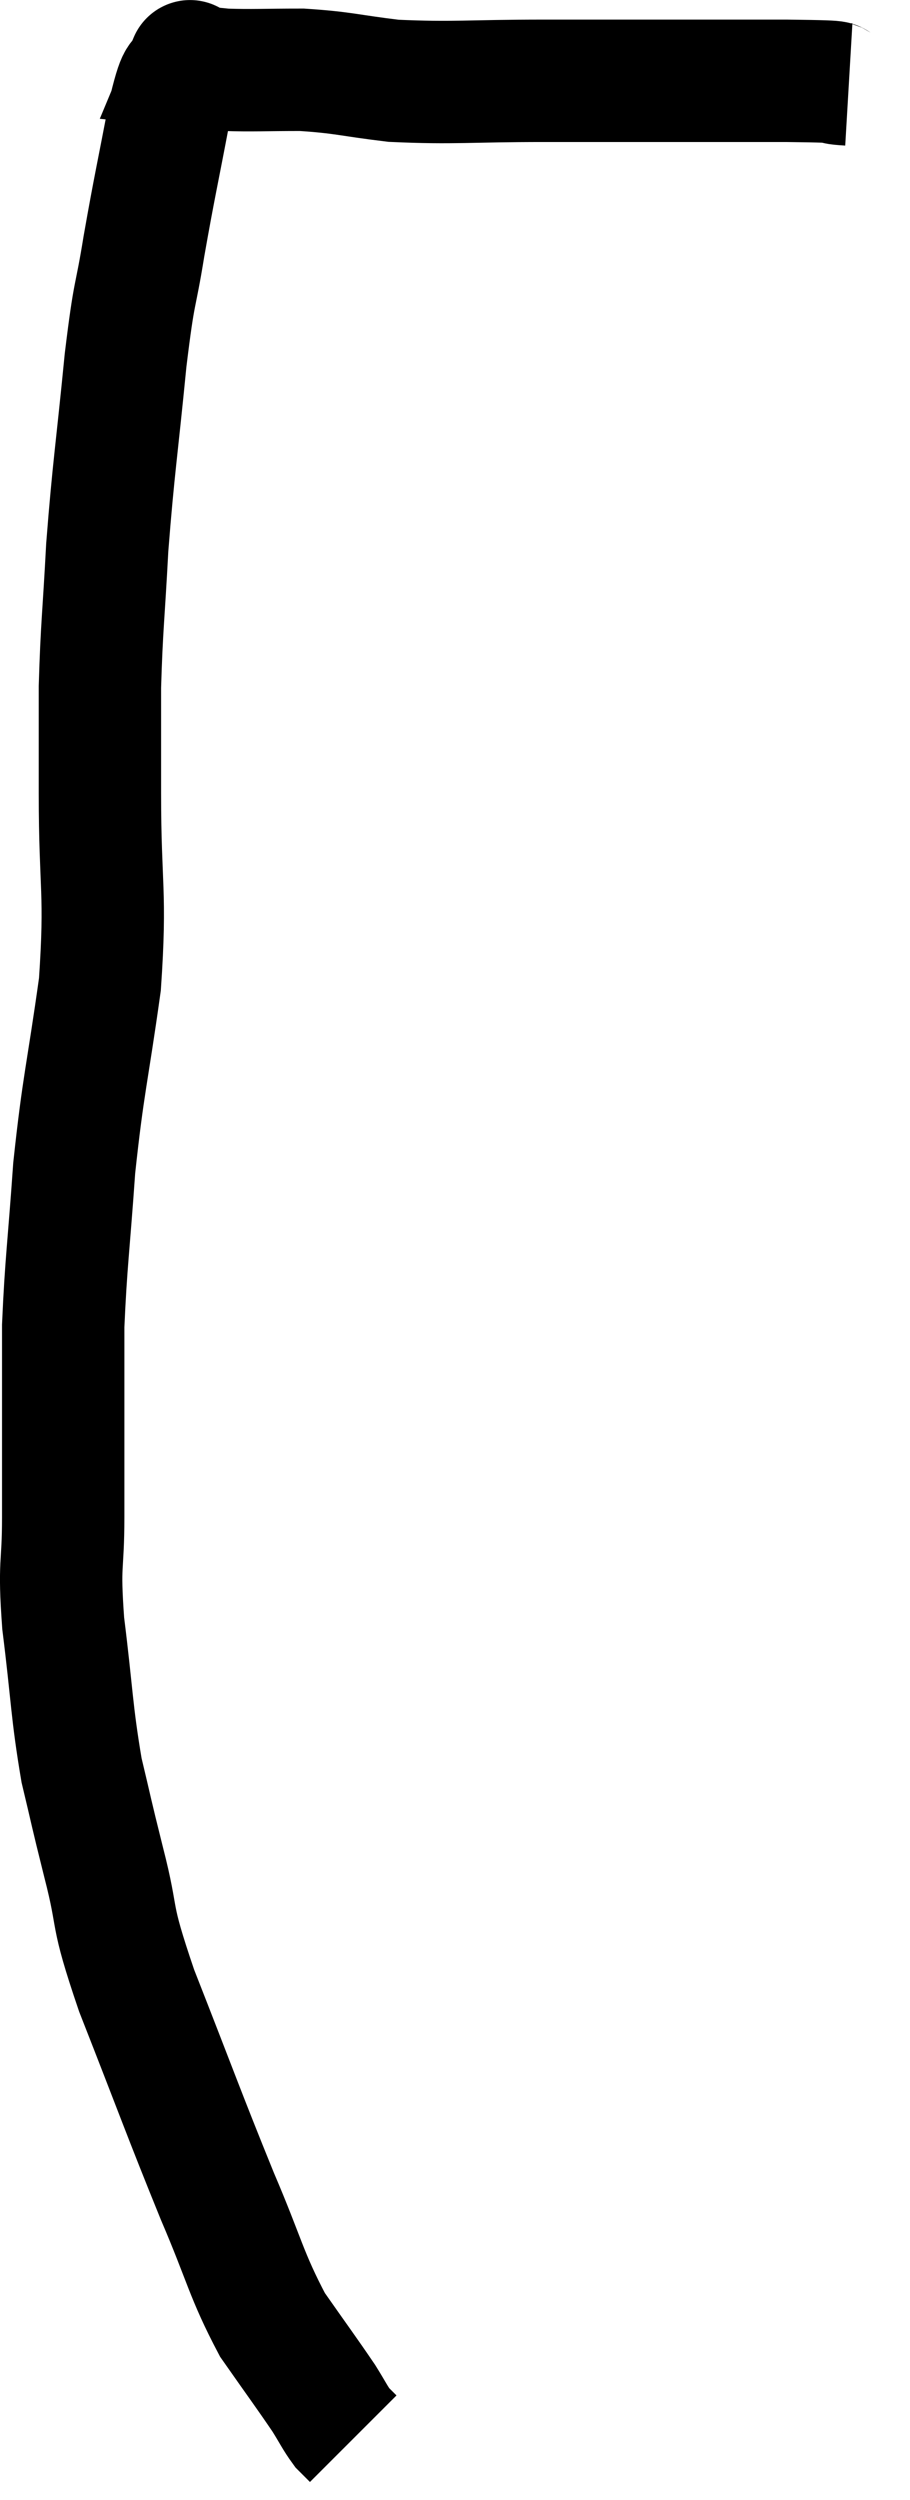 <svg xmlns="http://www.w3.org/2000/svg" viewBox="11.327 3.66 14.873 40.84" width="14.873" height="40.84"><path d="M 25.2 5.04 C 24.69 5.01, 25.425 4.995, 24.18 4.98 C 22.2 4.98, 21.825 4.98, 20.22 4.98 C 18.99 4.98, 18.75 5.025, 17.76 4.98 C 17.01 4.89, 16.95 4.845, 16.26 4.8 C 15.63 4.8, 15.465 4.815, 15 4.8 C 14.7 4.77, 14.55 4.755, 14.4 4.74 C 14.4 4.74, 14.4 4.74, 14.4 4.74 C 14.4 4.74, 14.4 4.74, 14.4 4.74 C 14.4 4.74, 14.4 4.74, 14.4 4.74 C 14.4 4.74, 14.4 4.74, 14.4 4.74 C 14.4 4.74, 14.475 4.56, 14.4 4.74 C 14.25 5.1, 14.28 4.725, 14.1 5.46 C 13.89 6.57, 13.86 6.66, 13.68 7.68 C 13.53 8.61, 13.53 8.31, 13.38 9.54 C 13.23 11.07, 13.185 11.265, 13.08 12.6 C 13.02 13.74, 12.99 13.875, 12.96 14.88 C 12.96 15.75, 12.96 15.405, 12.96 16.62 C 12.96 18.18, 13.065 18.21, 12.96 19.74 C 12.75 21.24, 12.69 21.345, 12.54 22.74 C 12.45 24.03, 12.405 24.285, 12.36 25.32 C 12.36 26.1, 12.36 26.1, 12.36 26.88 C 12.36 27.66, 12.36 27.615, 12.36 28.44 C 12.36 29.31, 12.285 29.145, 12.36 30.18 C 12.51 31.38, 12.495 31.605, 12.66 32.58 C 12.84 33.33, 12.795 33.18, 13.02 34.08 C 13.29 35.13, 13.095 34.815, 13.56 36.18 C 14.22 37.86, 14.325 38.175, 14.88 39.54 C 15.33 40.59, 15.345 40.815, 15.78 41.64 C 16.2 42.24, 16.335 42.42, 16.62 42.84 C 16.77 43.08, 16.8 43.155, 16.92 43.32 C 17.01 43.41, 17.055 43.455, 17.1 43.5 C 17.1 43.5, 17.1 43.5, 17.1 43.5 C 17.1 43.5, 17.1 43.5, 17.1 43.5 L 17.1 43.5" fill="none" stroke="black" stroke-width="2"></path></svg>